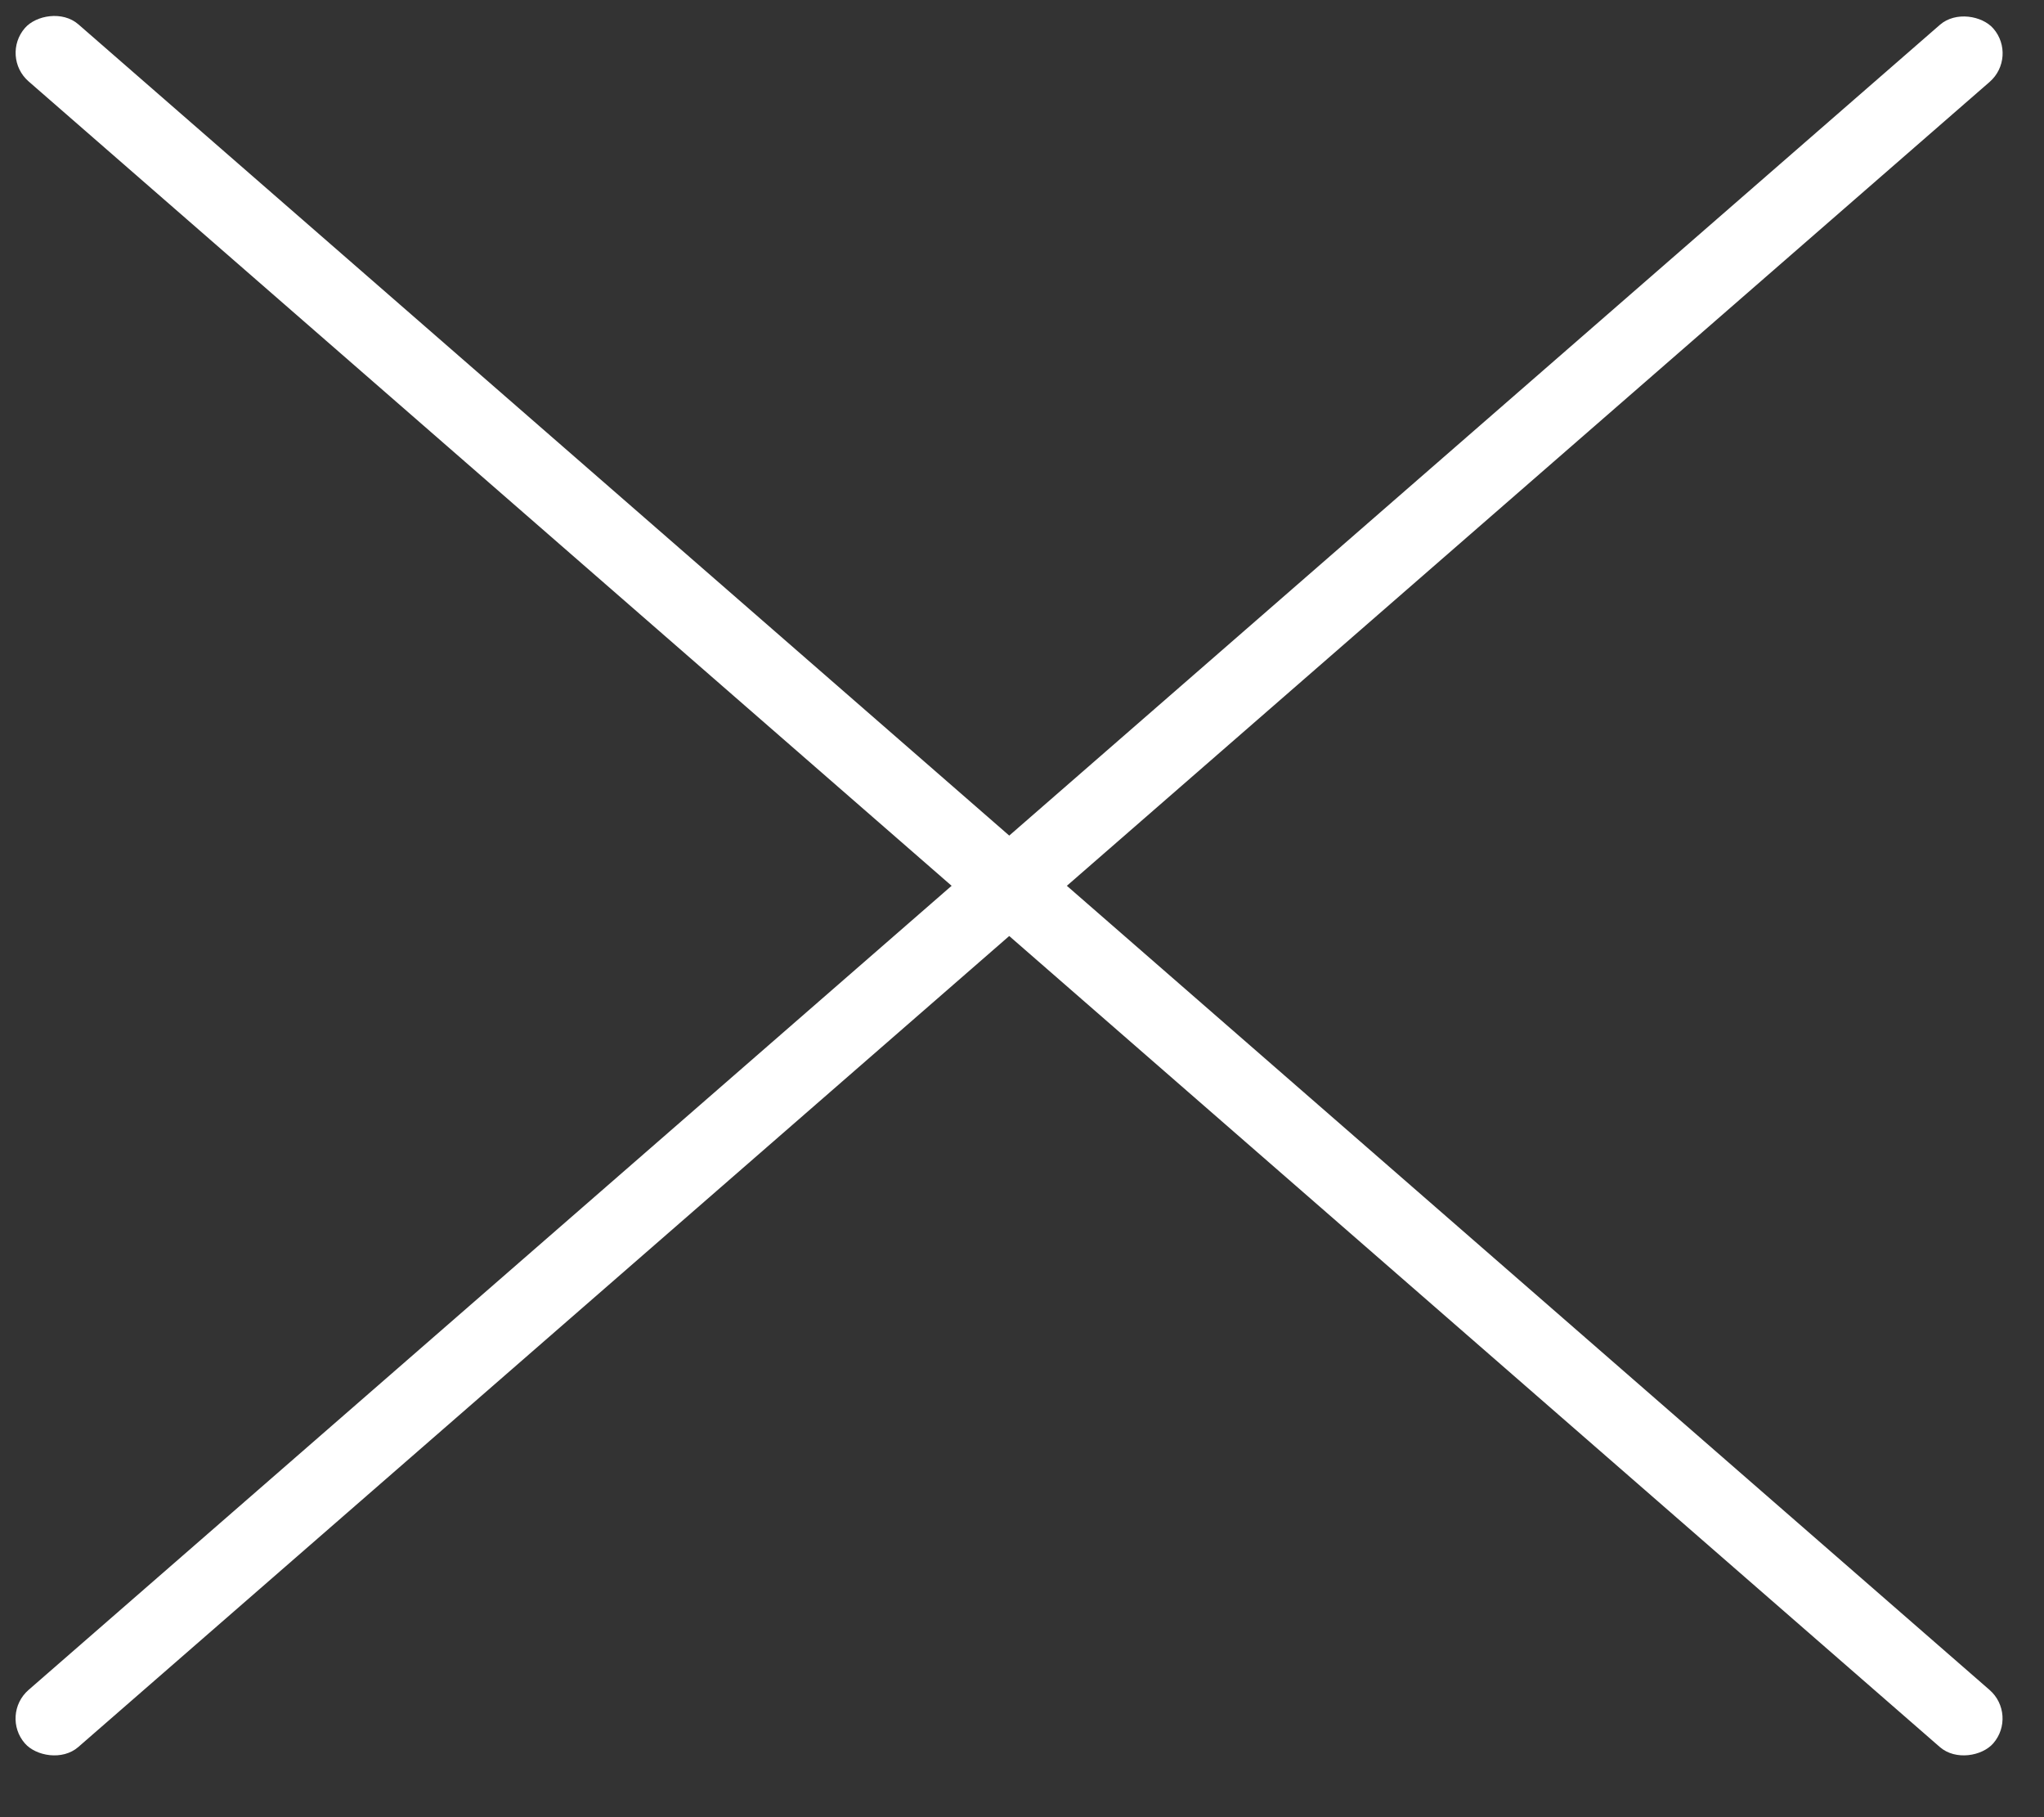 <svg width="27" height="24" viewBox="0 0 27 24" fill="none" xmlns="http://www.w3.org/2000/svg">
<rect x="0" y="0" width="27" height="24" fill="#333333" stroke="none"/>
<rect y="22.648" width="34.483" height="1" rx="0.5" transform="rotate(-41.057 0 22.648)" fill="white"/>
<rect width="34.483" height="1" rx="0.5" transform="matrix(-0.754 -0.657 -0.657 0.754 26.658 22.648)" fill="white"/>
</svg>
